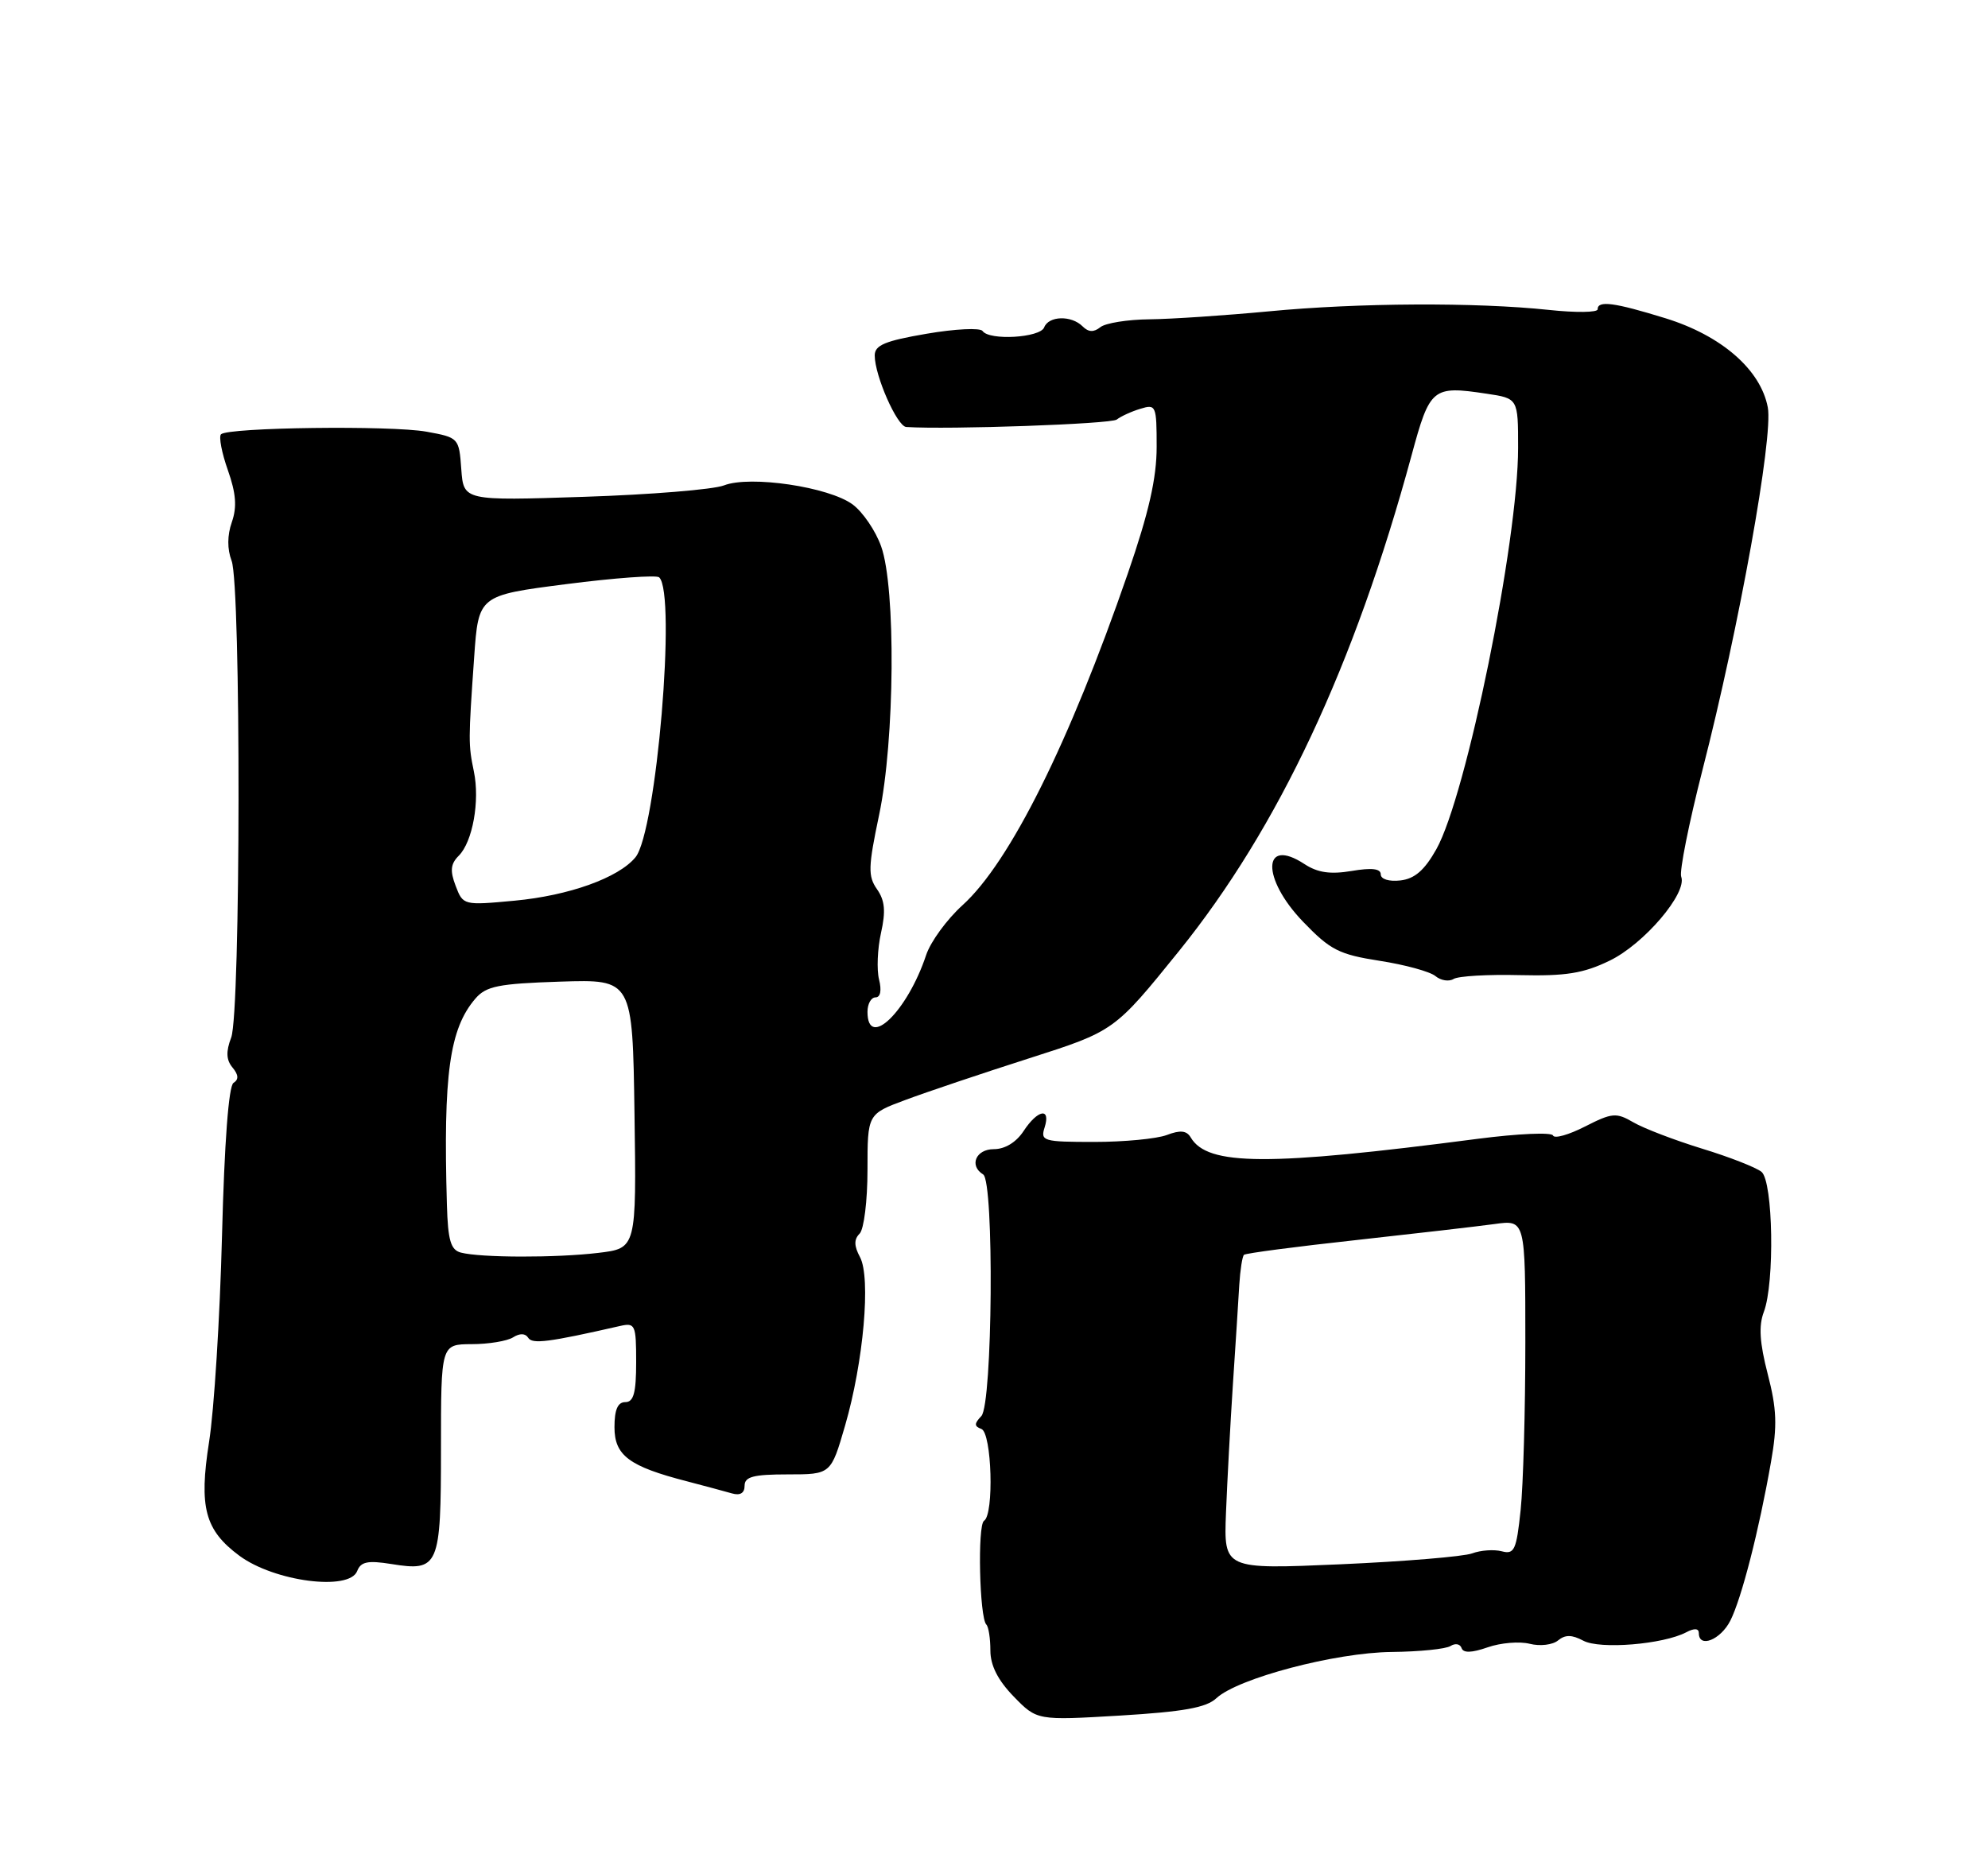 <?xml version="1.0" encoding="UTF-8" standalone="no"?>
<!DOCTYPE svg PUBLIC "-//W3C//DTD SVG 1.1//EN" "http://www.w3.org/Graphics/SVG/1.1/DTD/svg11.dtd" >
<svg xmlns="http://www.w3.org/2000/svg" xmlns:xlink="http://www.w3.org/1999/xlink" version="1.1" viewBox="0 0 275 256">
 <g >
 <path fill="currentColor"
d=" M 168.26 234.97 C 171.22 232.21 184.72 228.65 192.50 228.57 C 196.35 228.53 200.02 228.16 200.66 227.74 C 201.31 227.33 201.98 227.45 202.18 228.03 C 202.41 228.73 203.57 228.70 205.78 227.93 C 207.57 227.30 210.20 227.08 211.61 227.44 C 213.03 227.80 214.79 227.59 215.53 226.97 C 216.52 226.16 217.44 226.17 219.02 227.01 C 221.31 228.24 230.07 227.52 233.25 225.85 C 234.38 225.25 235.00 225.30 235.00 225.96 C 235.00 228.09 238.00 226.90 239.35 224.25 C 240.90 221.20 243.32 211.78 244.98 202.29 C 245.87 197.25 245.78 194.94 244.53 190.12 C 243.41 185.78 243.26 183.45 243.99 181.52 C 245.51 177.52 245.28 163.48 243.67 162.14 C 242.94 161.54 239.23 160.08 235.42 158.92 C 231.62 157.75 227.34 156.11 225.93 155.28 C 223.57 153.91 223.00 153.96 219.25 155.87 C 217.00 157.02 215.01 157.58 214.83 157.11 C 214.65 156.64 209.96 156.85 204.41 157.57 C 175.37 161.36 167.05 161.32 164.72 157.39 C 164.15 156.42 163.27 156.33 161.41 157.04 C 160.01 157.57 155.49 158.00 151.37 158.00 C 144.32 158.00 143.90 157.88 144.50 156.00 C 145.39 153.19 143.55 153.51 141.59 156.50 C 140.57 158.05 139.02 159.00 137.48 159.00 C 134.99 159.00 134.02 161.28 136.00 162.50 C 137.54 163.45 137.31 194.27 135.75 195.93 C 134.75 196.98 134.75 197.34 135.75 197.71 C 137.20 198.24 137.53 209.56 136.12 210.42 C 135.20 211.00 135.49 223.82 136.44 224.78 C 136.75 225.08 137.00 226.70 137.00 228.37 C 137.00 230.43 138.03 232.47 140.22 234.73 C 143.45 238.05 143.45 238.05 154.94 237.37 C 163.70 236.84 166.86 236.28 168.26 234.97 Z  M 49.41 217.37 C 49.91 216.08 50.87 215.88 54.13 216.40 C 60.71 217.46 61.00 216.79 61.00 200.38 C 61.00 186.00 61.00 186.00 65.25 185.98 C 67.59 185.98 70.16 185.55 70.97 185.04 C 71.90 184.45 72.67 184.47 73.06 185.09 C 73.62 186.01 75.88 185.72 85.75 183.47 C 87.87 182.99 88.00 183.27 88.00 188.48 C 88.00 192.72 87.65 194.00 86.50 194.00 C 85.45 194.00 85.00 195.05 85.00 197.47 C 85.00 201.38 87.01 202.89 95.00 204.95 C 97.47 205.60 100.29 206.35 101.25 206.63 C 102.39 206.96 103.00 206.59 103.00 205.57 C 103.00 204.32 104.22 204.00 108.97 204.00 C 114.94 204.00 114.94 204.00 116.90 197.25 C 119.45 188.47 120.49 176.77 118.96 173.93 C 118.13 172.38 118.12 171.48 118.91 170.69 C 119.51 170.09 120.00 166.13 120.00 161.87 C 120.00 154.14 120.00 154.14 125.25 152.19 C 128.14 151.11 135.82 148.52 142.33 146.44 C 154.15 142.66 154.15 142.66 163.10 131.58 C 176.83 114.56 187.36 92.12 195.26 63.01 C 197.80 53.63 198.15 53.35 205.62 54.47 C 210.00 55.12 210.00 55.12 210.00 61.96 C 210.00 74.94 202.84 110.10 198.69 117.50 C 197.06 120.40 195.70 121.59 193.72 121.82 C 192.15 122.00 191.00 121.65 191.00 120.98 C 191.00 120.18 189.74 120.04 186.97 120.51 C 184.02 121.00 182.27 120.75 180.44 119.55 C 174.61 115.73 174.47 121.52 180.25 127.53 C 184.02 131.45 185.22 132.06 190.85 132.94 C 194.34 133.48 197.81 134.43 198.56 135.05 C 199.30 135.67 200.44 135.85 201.08 135.45 C 201.73 135.05 205.83 134.81 210.20 134.92 C 216.60 135.07 219.03 134.68 222.66 132.92 C 227.42 130.62 233.43 123.56 232.56 121.30 C 232.29 120.58 233.62 113.91 235.52 106.47 C 240.56 86.84 245.31 60.45 244.54 56.37 C 243.56 51.16 238.15 46.44 230.40 44.04 C 223.28 41.84 221.00 41.54 221.00 42.80 C 221.00 43.24 217.96 43.28 214.25 42.88 C 204.18 41.81 187.89 41.89 175.50 43.08 C 169.45 43.65 162.03 44.15 159.00 44.18 C 155.97 44.21 152.92 44.70 152.21 45.27 C 151.30 46.00 150.57 45.97 149.76 45.16 C 148.20 43.60 145.06 43.69 144.44 45.30 C 143.88 46.74 136.84 47.15 135.92 45.80 C 135.61 45.33 132.12 45.50 128.17 46.18 C 122.43 47.16 121.00 47.76 121.00 49.18 C 121.00 51.97 124.09 58.99 125.36 59.08 C 131.26 59.46 153.70 58.67 154.48 58.05 C 155.04 57.61 156.51 56.93 157.75 56.56 C 159.91 55.89 160.00 56.11 160.00 61.82 C 160.00 66.17 158.92 70.91 156.01 79.35 C 147.92 102.80 139.68 119.34 133.14 125.25 C 130.99 127.20 128.72 130.30 128.11 132.15 C 125.52 139.95 120.00 145.30 120.00 140.00 C 120.00 138.90 120.50 138.00 121.11 138.00 C 121.79 138.00 121.98 137.04 121.60 135.53 C 121.26 134.17 121.38 131.27 121.87 129.08 C 122.54 126.08 122.41 124.60 121.32 123.04 C 120.05 121.23 120.09 119.97 121.61 112.74 C 123.78 102.44 123.94 81.32 121.89 75.60 C 121.13 73.45 119.35 70.84 117.95 69.80 C 114.67 67.37 103.76 65.75 100.15 67.16 C 98.69 67.73 89.99 68.44 80.81 68.74 C 64.13 69.29 64.13 69.29 63.81 64.92 C 63.50 60.59 63.45 60.54 59.00 59.73 C 54.11 58.84 31.54 59.13 30.57 60.09 C 30.25 60.42 30.67 62.65 31.52 65.05 C 32.65 68.26 32.80 70.15 32.07 72.24 C 31.43 74.07 31.42 75.97 32.04 77.60 C 33.35 81.05 33.30 140.09 31.98 143.56 C 31.24 145.50 31.29 146.65 32.16 147.70 C 33.00 148.71 33.05 149.36 32.30 149.83 C 31.63 150.25 31.04 158.10 30.71 171.00 C 30.42 182.28 29.62 195.11 28.92 199.51 C 27.50 208.57 28.34 211.72 33.12 215.26 C 37.95 218.83 48.33 220.18 49.41 217.37 Z  M 169.59 209.32 C 169.76 205.02 170.19 197.00 170.55 191.50 C 170.92 186.00 171.31 179.81 171.43 177.76 C 171.56 175.70 171.85 173.83 172.08 173.62 C 172.31 173.40 179.25 172.49 187.50 171.59 C 195.75 170.68 204.41 169.68 206.75 169.36 C 211.00 168.77 211.00 168.77 211.00 185.74 C 211.00 195.07 210.71 205.51 210.35 208.93 C 209.77 214.47 209.48 215.10 207.74 214.64 C 206.67 214.36 204.82 214.49 203.64 214.93 C 202.46 215.37 194.25 216.05 185.40 216.44 C 169.29 217.14 169.29 217.14 169.59 209.32 Z  M 63.75 173.31 C 62.35 172.94 61.96 171.63 61.82 166.68 C 61.30 148.64 62.18 142.34 65.76 138.17 C 67.25 136.44 68.94 136.10 77.50 135.82 C 87.50 135.50 87.50 135.50 87.77 154.11 C 88.04 172.72 88.04 172.72 82.77 173.35 C 76.96 174.05 66.49 174.03 63.75 173.31 Z  M 63.03 122.57 C 62.23 120.48 62.33 119.53 63.46 118.40 C 65.38 116.48 66.40 110.81 65.55 106.74 C 64.78 103.02 64.78 102.48 65.59 90.94 C 66.19 82.38 66.19 82.38 78.34 80.82 C 85.03 79.96 90.80 79.54 91.18 79.88 C 93.59 82.09 90.80 115.12 87.90 118.62 C 85.56 121.46 78.70 123.92 71.18 124.62 C 64.11 125.28 64.05 125.26 63.03 122.57 Z "/>
</g>
</svg>
